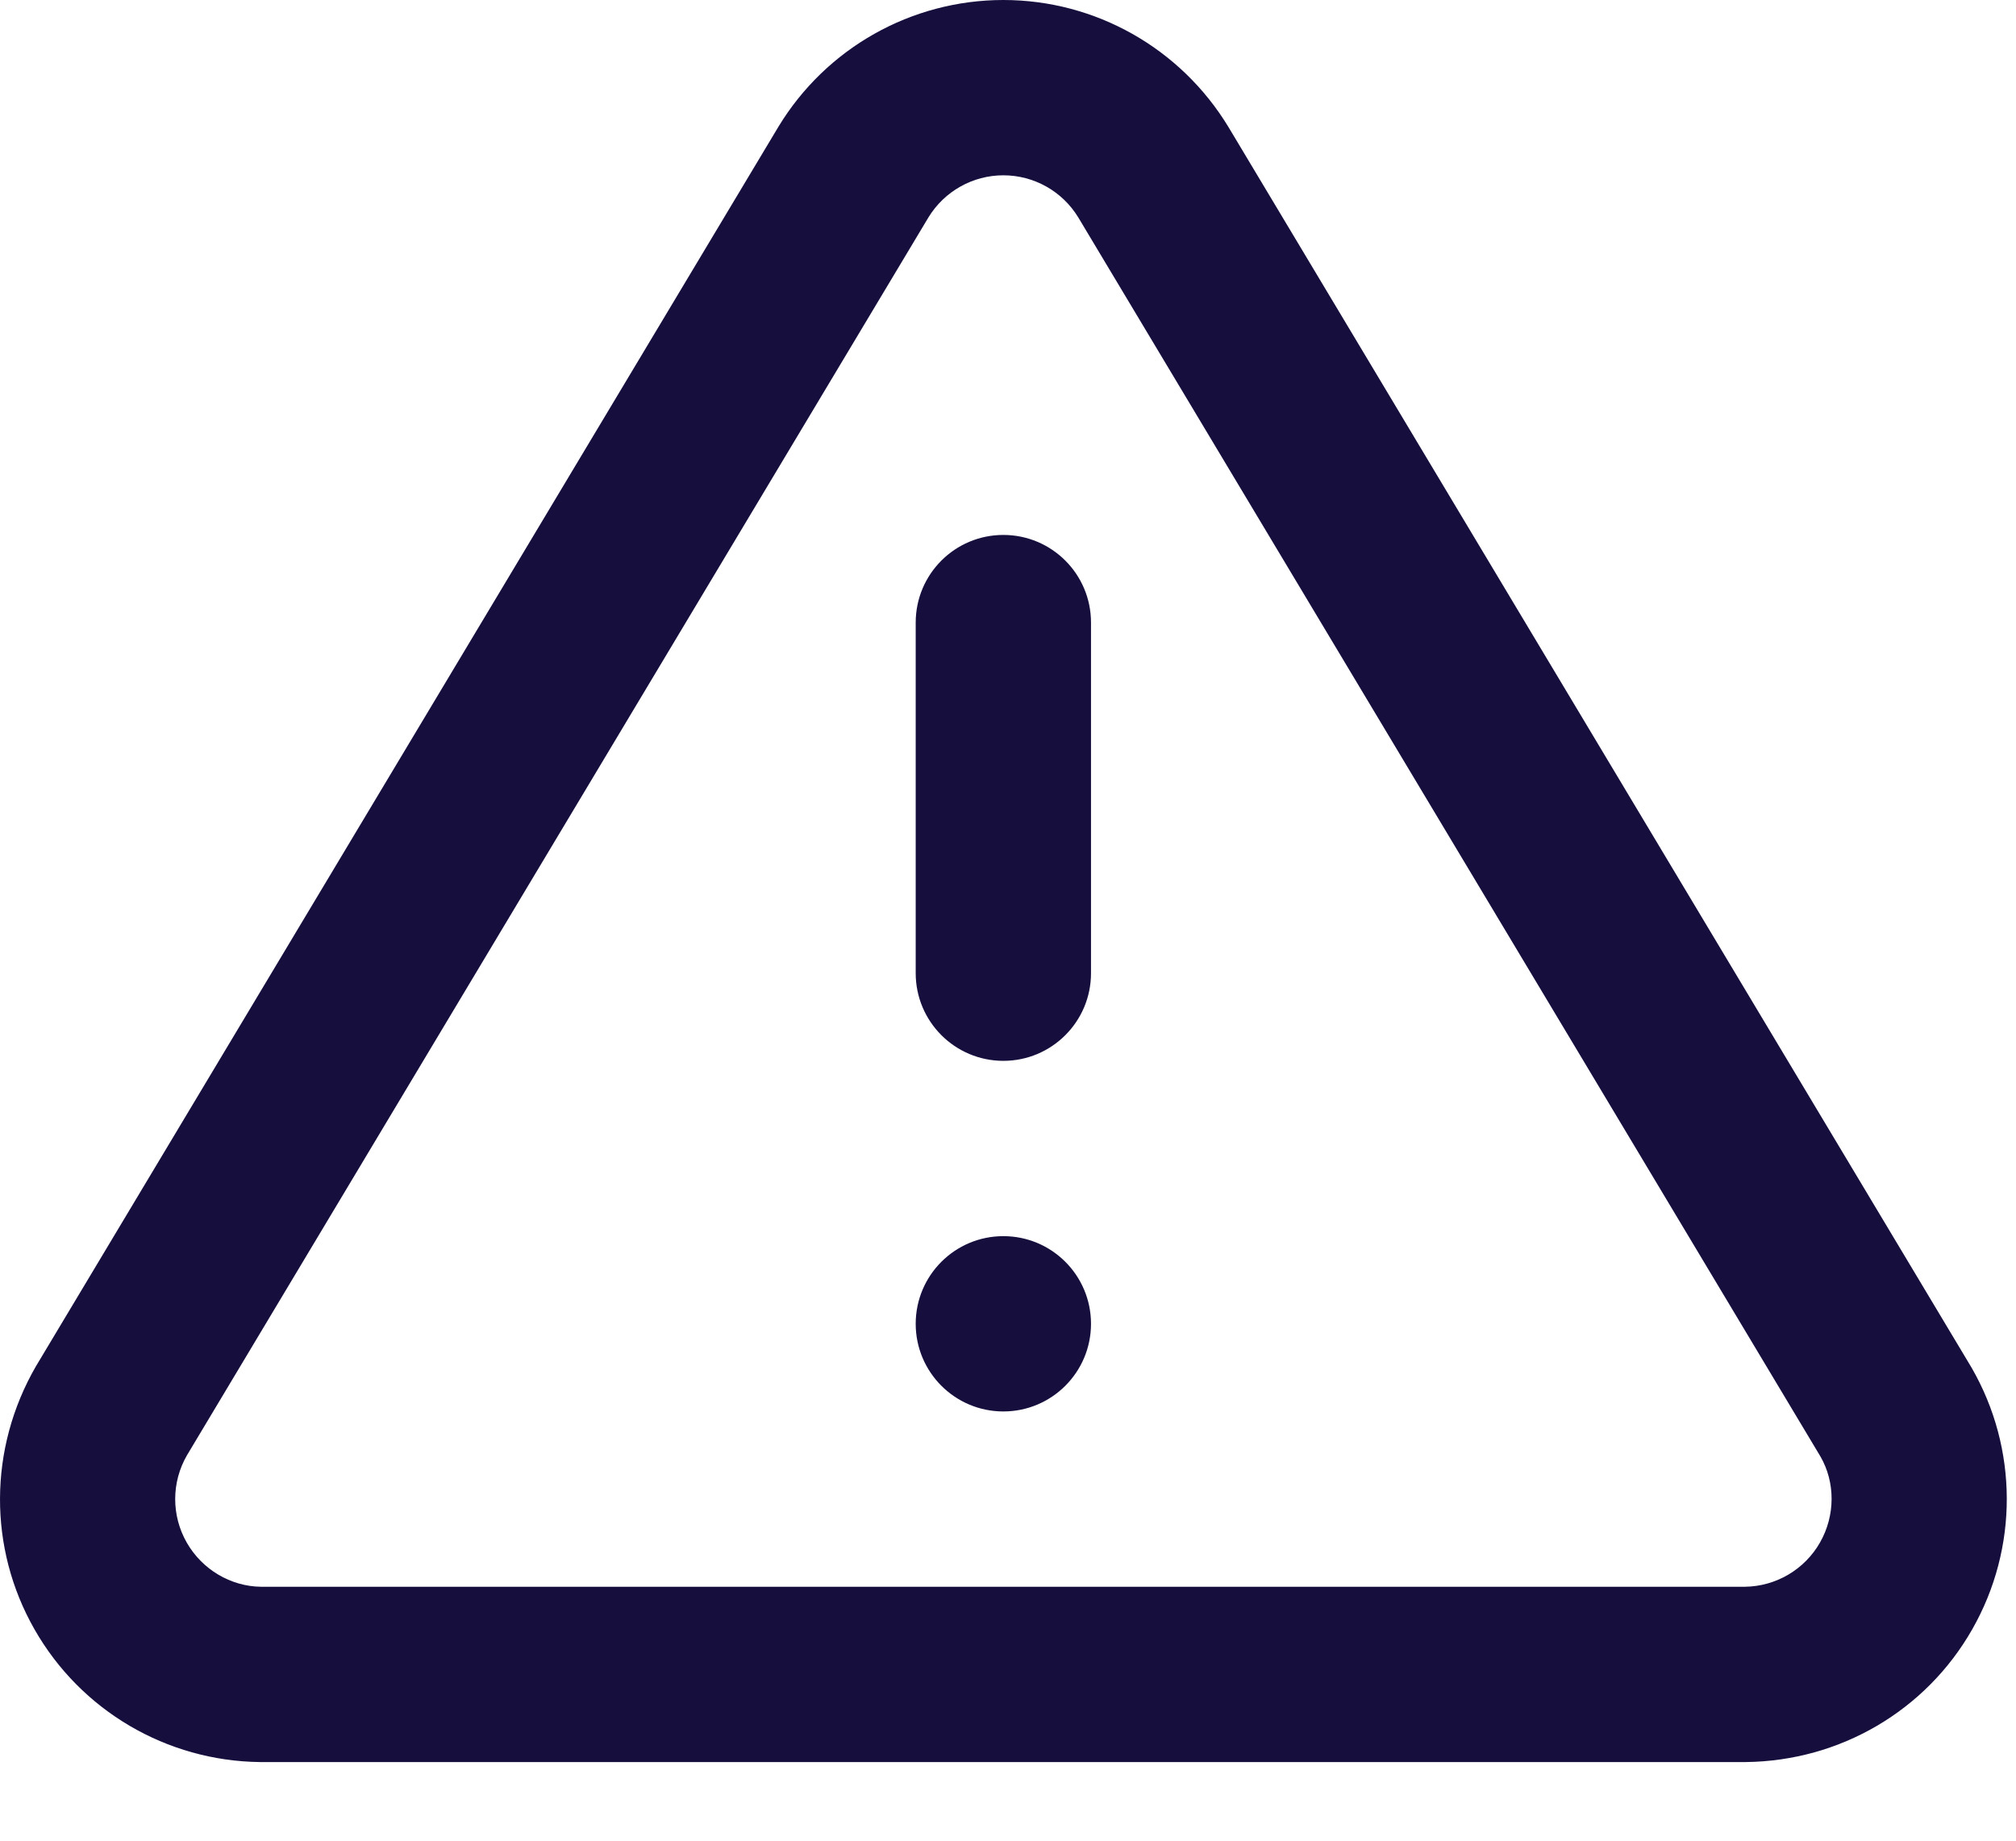 <?xml version="1.0" encoding="UTF-8"?>
<svg width="23px" height="21px" viewBox="0 0 23 21" version="1.1" xmlns="http://www.w3.org/2000/svg" xmlns:xlink="http://www.w3.org/1999/xlink">
    <!-- Generator: Sketch 57.1 (83088) - https://sketch.com -->
    <title>icon/system/24/alert</title>
    <desc>Created with Sketch.</desc>
    <g id="Atoms" stroke="none" stroke-width="1" fill="none" fill-rule="evenodd">
        <g id="Icons" transform="translate(-273, -322)">
            <g id="icon/system/24/alert" transform="translate(272, 321)">
                <g id="icon/system/24/warning">
                    <rect id="Path" fill-rule="nonzero" x="0" y="0" width="24" height="24"></rect>
                    <path d="M12.447,1 C13.496,1 14.468,1.548 15.015,2.449 L23.493,16.603 C24.026,17.526 24.029,18.662 23.501,19.588 C22.974,20.515 21.994,21.091 20.917,21.103 L3.966,21.103 C2.9,21.091 1.921,20.515 1.393,19.588 C0.865,18.662 0.868,17.526 1.409,16.589 L9.879,2.449 L9.882,2.444 C10.426,1.548 11.398,1 12.447,1 Z M12.447,3 C12.098,3 11.775,3.182 11.593,3.479 L3.133,17.603 C2.955,17.911 2.954,18.289 3.13,18.598 C3.306,18.907 3.633,19.099 3.977,19.103 L20.906,19.103 C21.261,19.099 21.588,18.907 21.764,18.598 C21.94,18.289 21.939,17.911 21.769,17.617 L13.302,3.481 C13.121,3.183 12.797,3 12.447,3 Z M12.447,15.103 C12.999,15.103 13.447,15.55 13.447,16.103 C13.447,16.655 12.999,17.103 12.447,17.103 C11.895,17.103 11.447,16.655 11.447,16.103 C11.447,15.55 11.895,15.103 12.447,15.103 Z M12.447,7.103 C12.999,7.103 13.447,7.55 13.447,8.103 L13.447,12.103 C13.447,12.655 12.999,13.103 12.447,13.103 C11.895,13.103 11.447,12.655 11.447,12.103 L11.447,8.103 C11.447,7.55 11.895,7.103 12.447,7.103 Z" id="Color" fill="#160F3E"></path>
                </g>
            </g>
        </g>
    </g>
</svg>